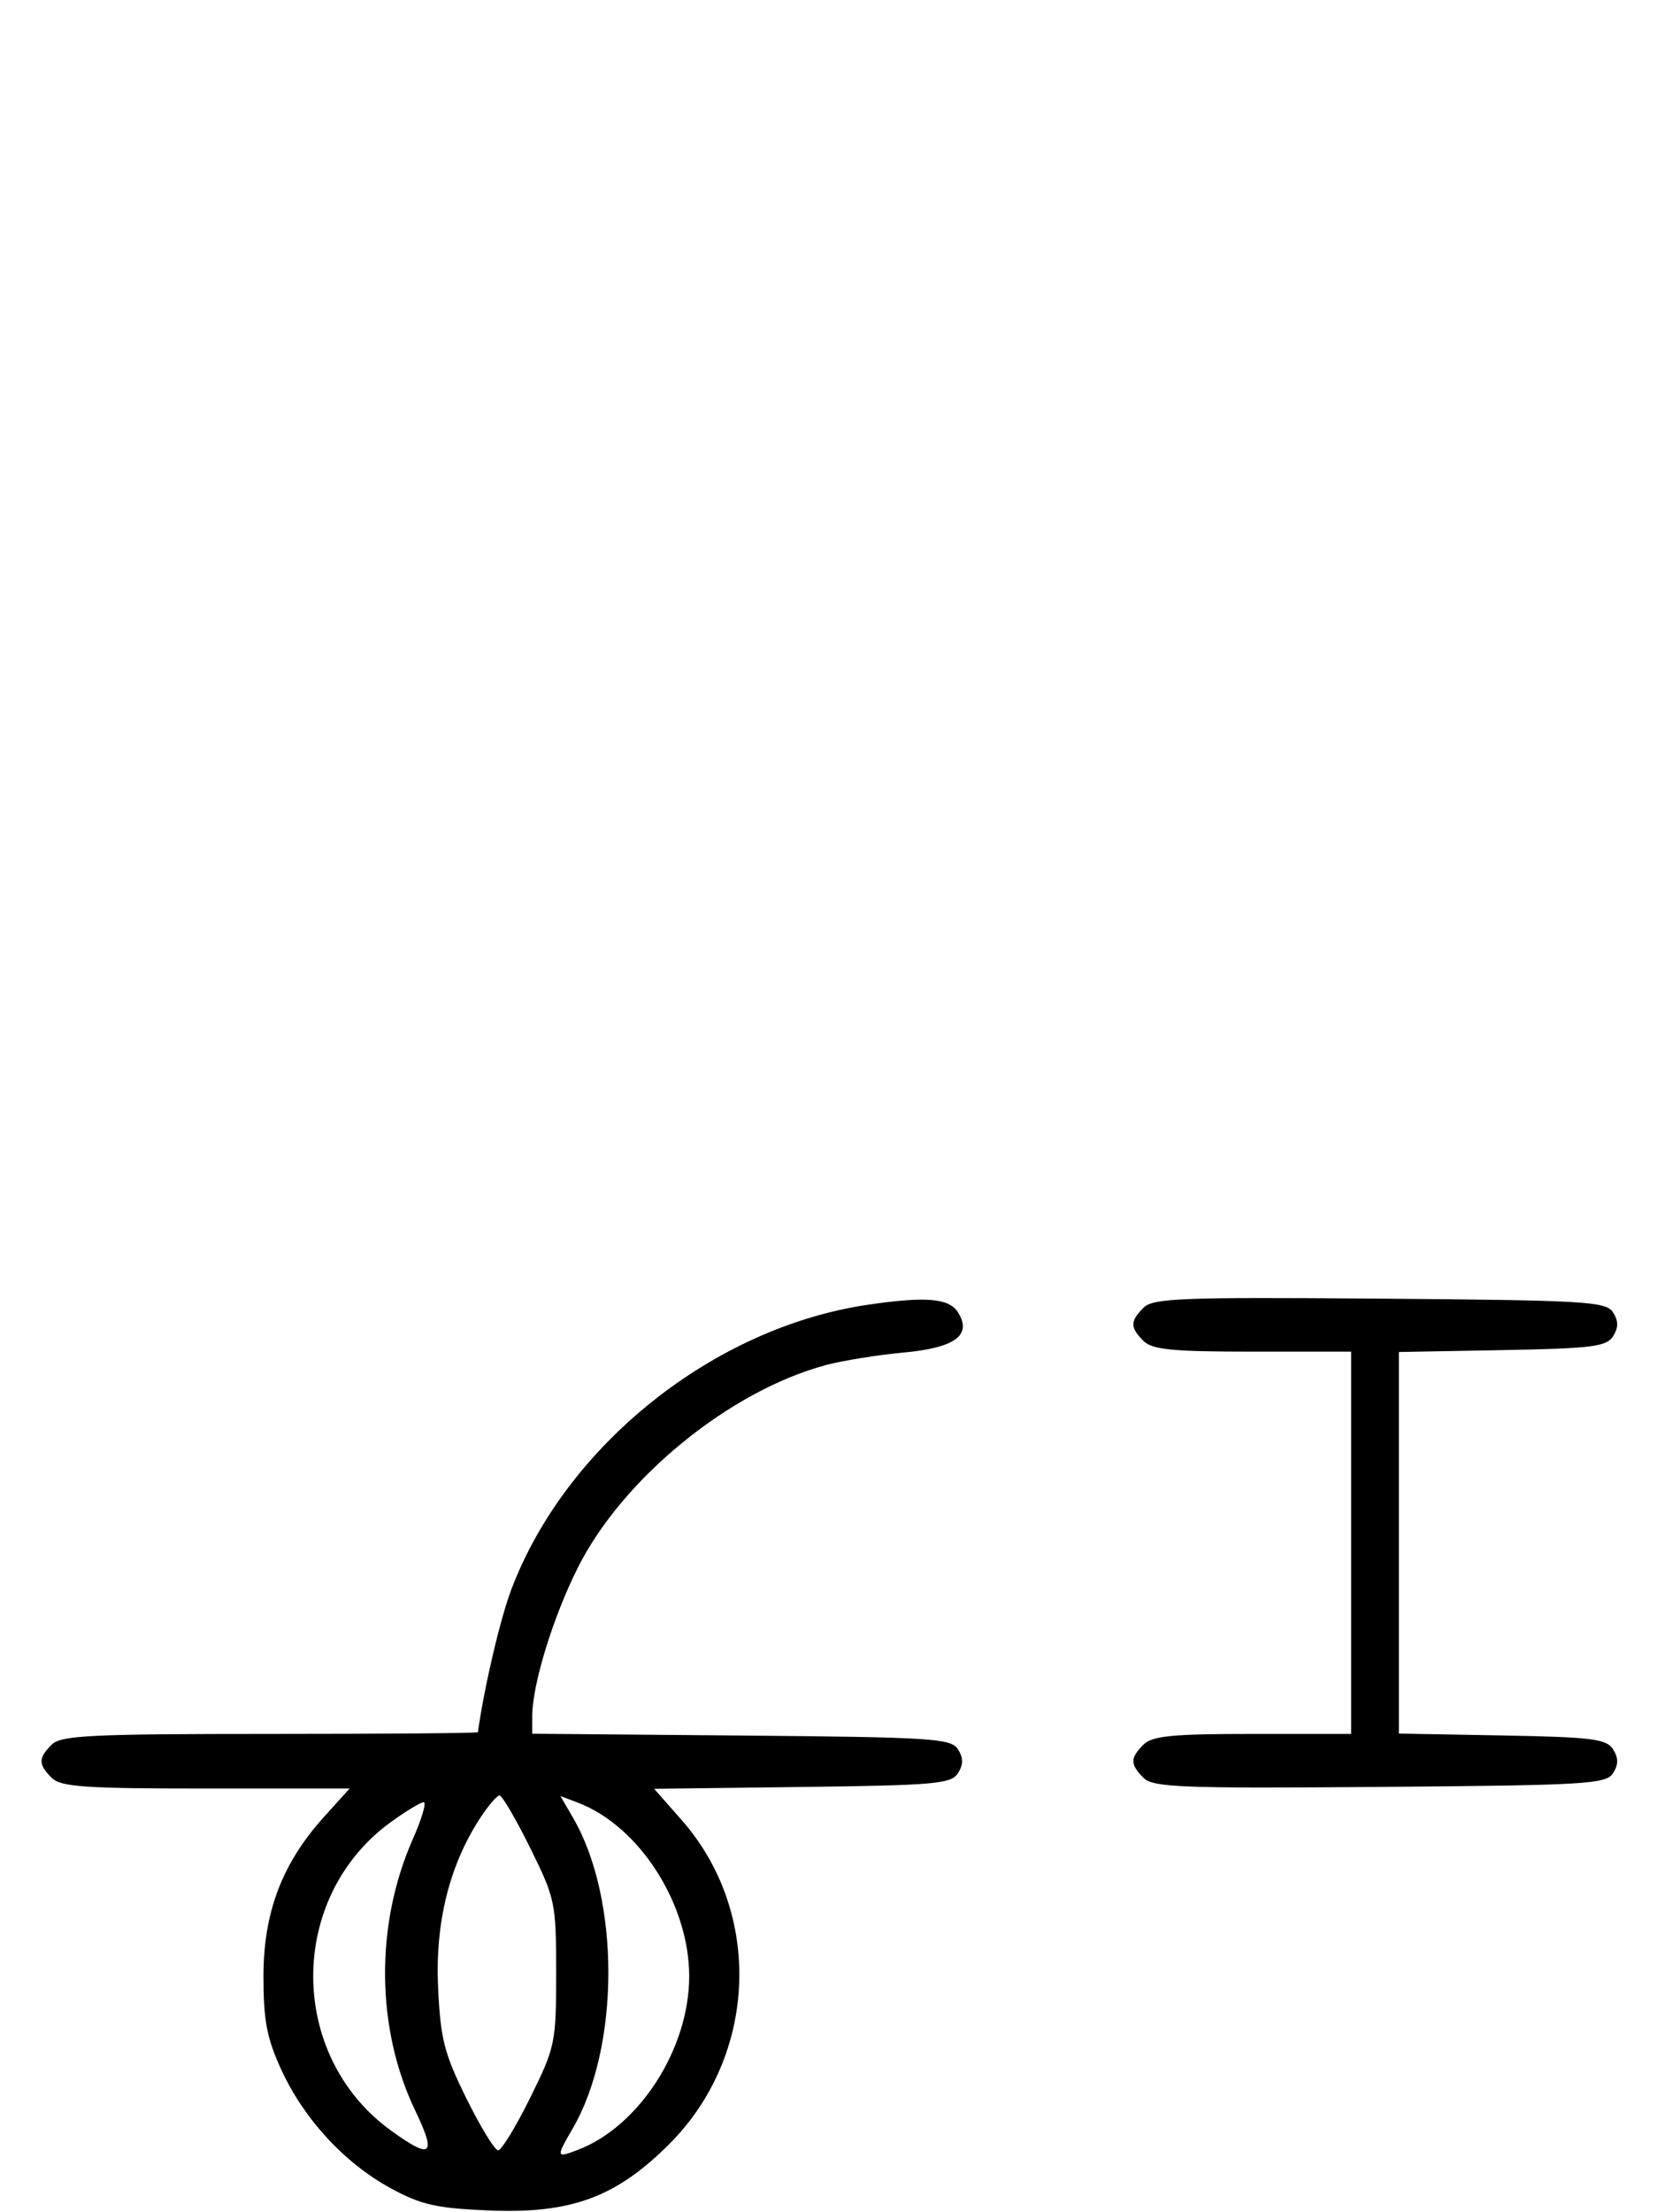 <svg xmlns="http://www.w3.org/2000/svg" width="244" height="324" viewBox="0 0 244 324" version="1.1">
	<path d="M 127.205 191.127 C 104.576 194.449, 82.924 211.732, 74.929 232.854 C 73.299 237.160, 70.951 247.182, 70.035 253.750 C 70.016 253.887, 56.307 254, 39.571 254 C 13.242 254, 8.931 254.212, 7.571 255.571 C 5.598 257.545, 5.598 258.455, 7.571 260.429 C 8.900 261.758, 12.389 262, 30.188 262 L 51.233 262 47.502 266.130 C 41.343 272.947, 38.611 280.128, 38.611 289.500 C 38.611 296, 39.099 298.564, 41.216 303.175 C 44.534 310.404, 50.476 316.850, 57.212 320.528 C 61.676 322.966, 63.902 323.476, 71.500 323.802 C 83.659 324.326, 90.243 321.917, 98.080 314.080 C 111.030 301.130, 111.833 280.180, 99.899 266.623 L 95.865 262.039 117.574 261.770 C 136.986 261.529, 139.400 261.315, 140.387 259.750 C 141.191 258.474, 141.191 257.526, 140.386 256.250 C 139.381 254.655, 136.566 254.477, 108.641 254.236 L 78 253.971 78 251.380 C 78 246.764, 81.053 236.845, 84.708 229.587 C 91.286 216.523, 106.940 203.751, 121 199.977 C 123.475 199.313, 128.603 198.484, 132.395 198.135 C 139.977 197.437, 142.486 195.591, 140.394 192.250 C 139.090 190.167, 135.705 189.879, 127.205 191.127 M 167.585 191.558 C 165.598 193.545, 165.595 194.452, 167.571 196.429 C 168.855 197.712, 171.788 198, 183.571 198 L 198 198 198 226 L 198 254 183.571 254 C 171.788 254, 168.855 254.288, 167.571 255.571 C 165.595 257.548, 165.598 258.455, 167.585 260.442 C 168.978 261.835, 173.159 261.995, 202.226 261.763 C 232.452 261.523, 235.377 261.350, 236.386 259.750 C 237.190 258.475, 237.191 257.525, 236.387 256.250 C 235.430 254.730, 233.291 254.464, 220.142 254.224 L 205 253.948 205 226 L 205 198.052 220.142 197.776 C 233.291 197.536, 235.430 197.270, 236.387 195.750 C 237.191 194.475, 237.190 193.525, 236.386 192.250 C 235.377 190.650, 232.452 190.477, 202.226 190.237 C 173.159 190.005, 168.978 190.165, 167.585 191.558 M 70.282 266.450 C 65.826 273.329, 63.758 281.734, 64.201 291.161 C 64.555 298.700, 65.093 300.804, 68.358 307.411 C 70.421 311.585, 72.510 315, 73 315 C 73.490 315, 75.603 311.536, 77.695 307.302 C 81.378 299.850, 81.500 299.265, 81.500 289 C 81.500 278.735, 81.378 278.150, 77.695 270.698 C 75.603 266.464, 73.578 263.006, 73.195 263.012 C 72.813 263.019, 71.502 264.566, 70.282 266.450 M 83.985 266.298 C 90.899 278.199, 90.870 299.857, 83.923 311.807 C 81.462 316.040, 81.486 316.146, 84.644 314.945 C 93.683 311.509, 101 300.125, 101 289.500 C 101 278.908, 93.682 267.491, 84.706 264.078 L 82.125 263.097 83.985 266.298 M 57.281 266.911 C 42.108 277.902, 42.108 301.098, 57.281 312.089 C 63.256 316.417, 64.023 315.785, 60.840 309.153 C 55.087 297.167, 54.951 281.951, 60.485 269.438 C 61.808 266.447, 62.532 264, 62.095 264 C 61.658 264, 59.492 265.310, 57.281 266.911 " stroke="none" fill="black" fill-rule="evenodd"/>
</svg>